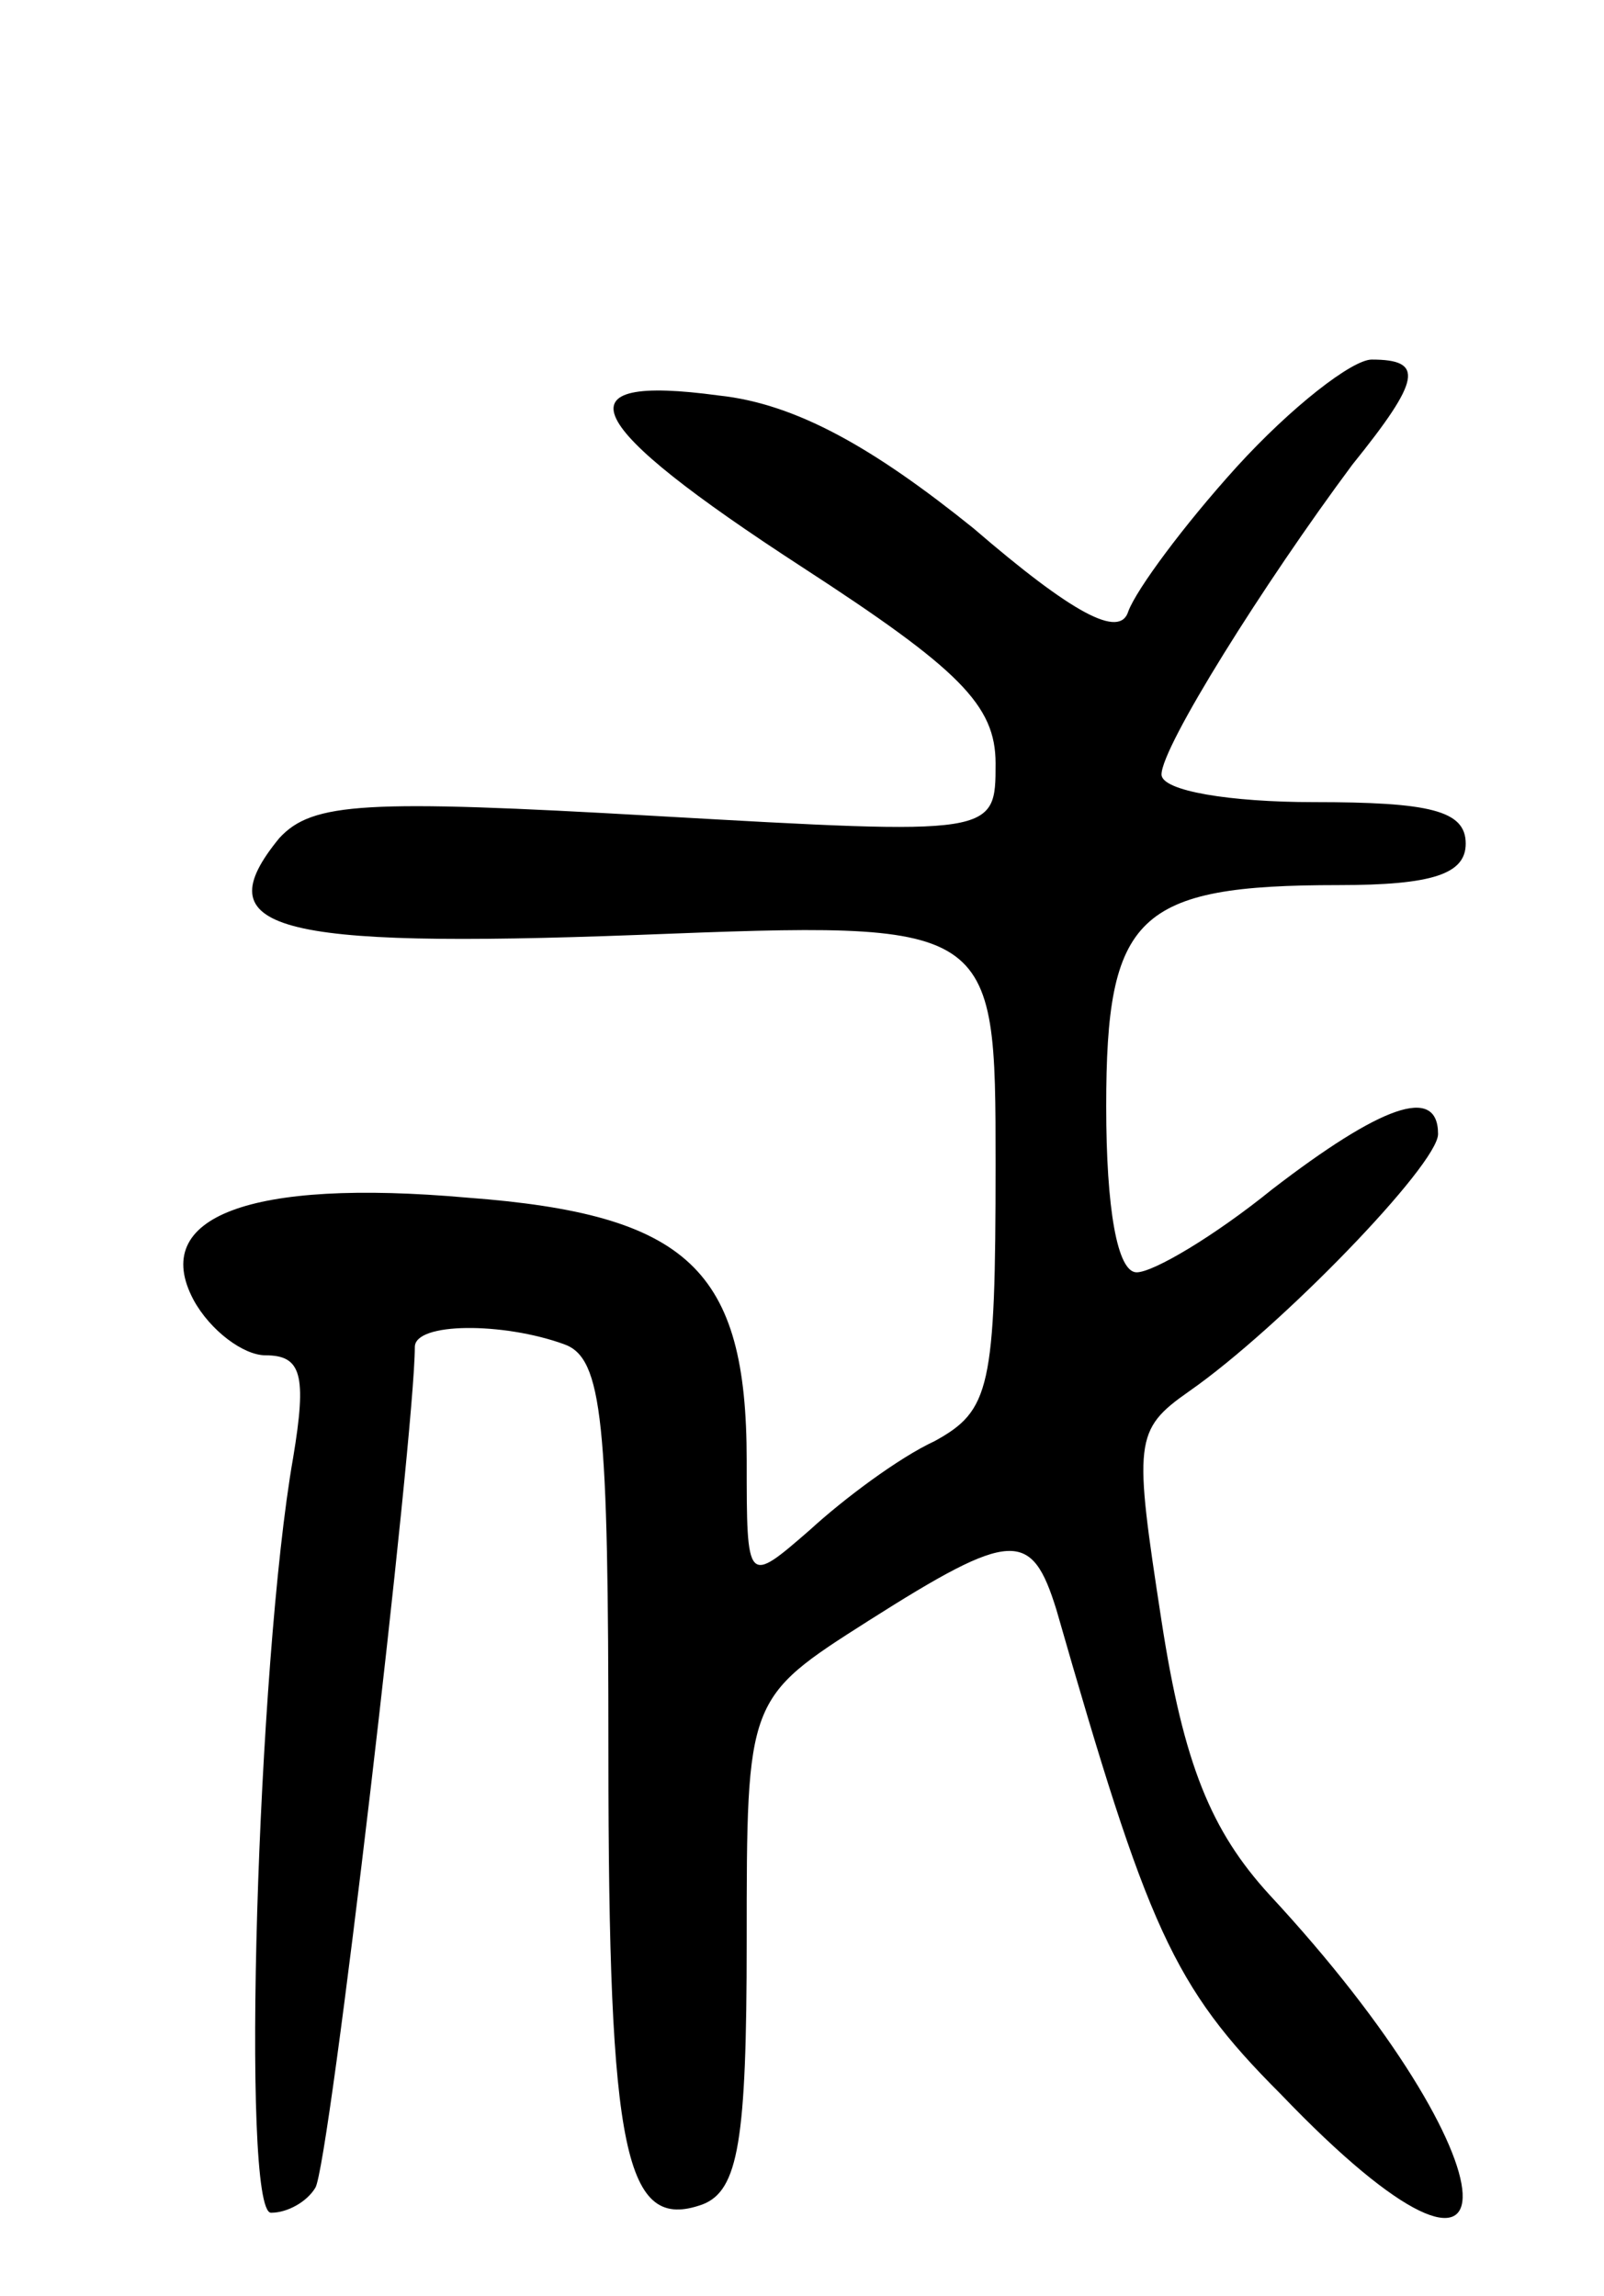 <svg version="1.0" xmlns="http://www.w3.org/2000/svg"
 width="58pt" height="83pt" viewBox="0 0 58 83"
 preserveAspectRatio="xMidYMid meet">
<g transform="translate(0,83) scale(0.1,-0.1)"
fill="#000000" stroke="none">
<path d="M447 661 c-19 -21 -36 -44 -39 -52 -3 -10 -20 -1 -56 30 -36 29 -64
45 -92 48 -59 8 -50 -10 30 -62 57 -37 70 -50 70 -71 0 -26 0 -26 -123 -19
-105 6 -124 5 -136 -8 -27 -33 -3 -40 130 -35 129 5 129 5 129 -83 0 -81 -2
-89 -22 -100 -13 -6 -33 -21 -45 -32 -23 -20 -23 -20 -23 25 0 69 -21 89 -101
95 -79 7 -115 -7 -99 -37 6 -11 18 -20 26 -20 13 0 15 -7 10 -37 -13 -74 -19
-273 -8 -273 6 0 13 4 16 9 5 7 36 273 36 304 0 9 32 9 54 1 14 -5 16 -28 16
-148 0 -145 6 -173 34 -163 13 5 16 23 16 95 0 88 0 88 44 116 52 33 59 33 68
4 33 -115 42 -136 81 -175 90 -94 87 -26 -4 72 -21 23 -31 47 -39 99 -10 65
-10 69 10 83 33 23 90 82 90 93 0 18 -21 10 -60 -20 -21 -17 -43 -30 -49 -30
-7 0 -11 23 -11 60 0 69 11 80 84 80 34 0 46 4 46 15 0 12 -13 15 -55 15 -30
0 -55 4 -55 10 0 10 37 69 69 112 25 31 26 38 7 38 -7 0 -29 -17 -49 -39z"/>
</g>
</svg>
